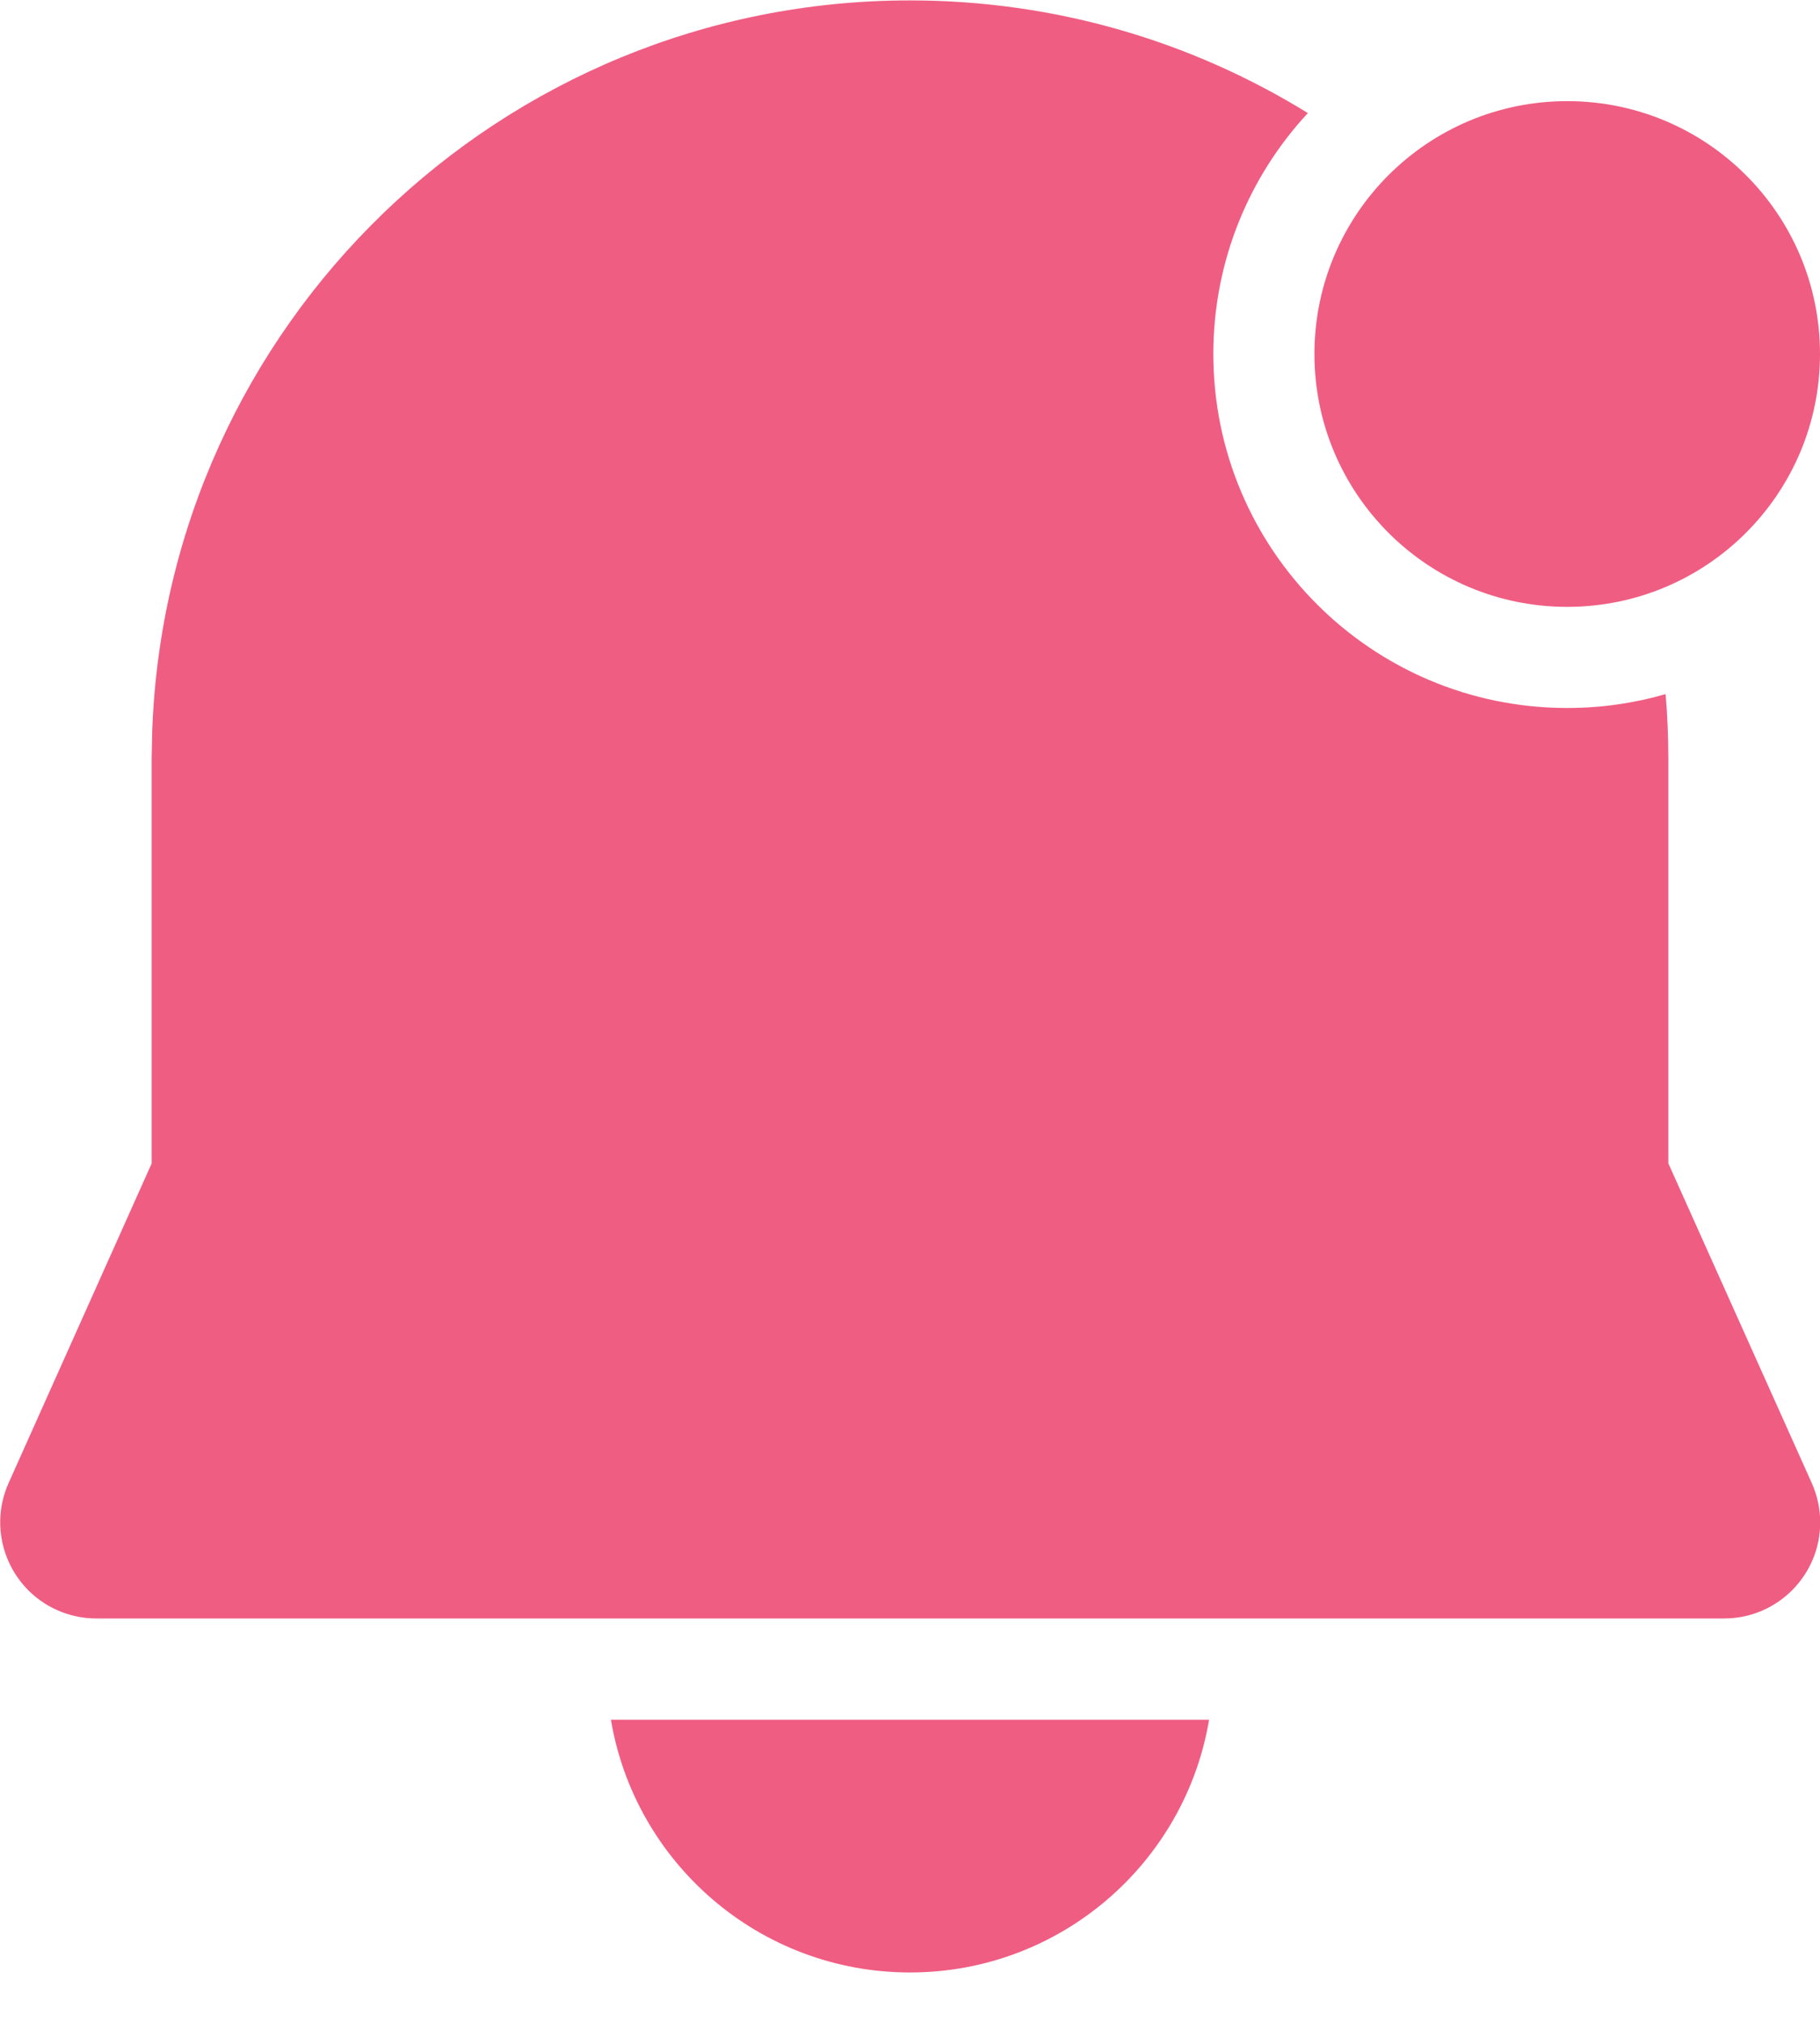 <svg width="18" height="20" viewBox="0 0 18 20" fill="none" xmlns="http://www.w3.org/2000/svg">
<path d="M15.5 7C15.838 7 16.164 6.952 16.473 6.863C16.491 7.074 16.5 7.288 16.5 7.504V11.502L17.918 14.662C17.973 14.785 18.002 14.917 18.002 15.052C18.002 15.576 17.576 16.002 17.052 16.002H0.952C0.818 16.002 0.686 15.973 0.564 15.919C0.085 15.704 -0.129 15.142 0.085 14.663L1.5 11.503L1.5 7.491L1.505 7.241C1.644 3.21 4.956 0.004 9 0.004C10.443 0.004 11.791 0.412 12.935 1.118C12.355 1.743 12 2.58 12 3.5C12 5.433 13.567 7 15.5 7ZM11.958 17.003C11.72 18.421 10.486 19.502 9 19.502C7.514 19.502 6.28 18.421 6.042 17.003H11.958ZM15.5 6C16.881 6 18 4.881 18 3.5C18 2.119 16.881 1 15.5 1C14.119 1 13 2.119 13 3.5C13 4.881 14.119 6 15.5 6Z" fill="#F05D82"/>
</svg>
